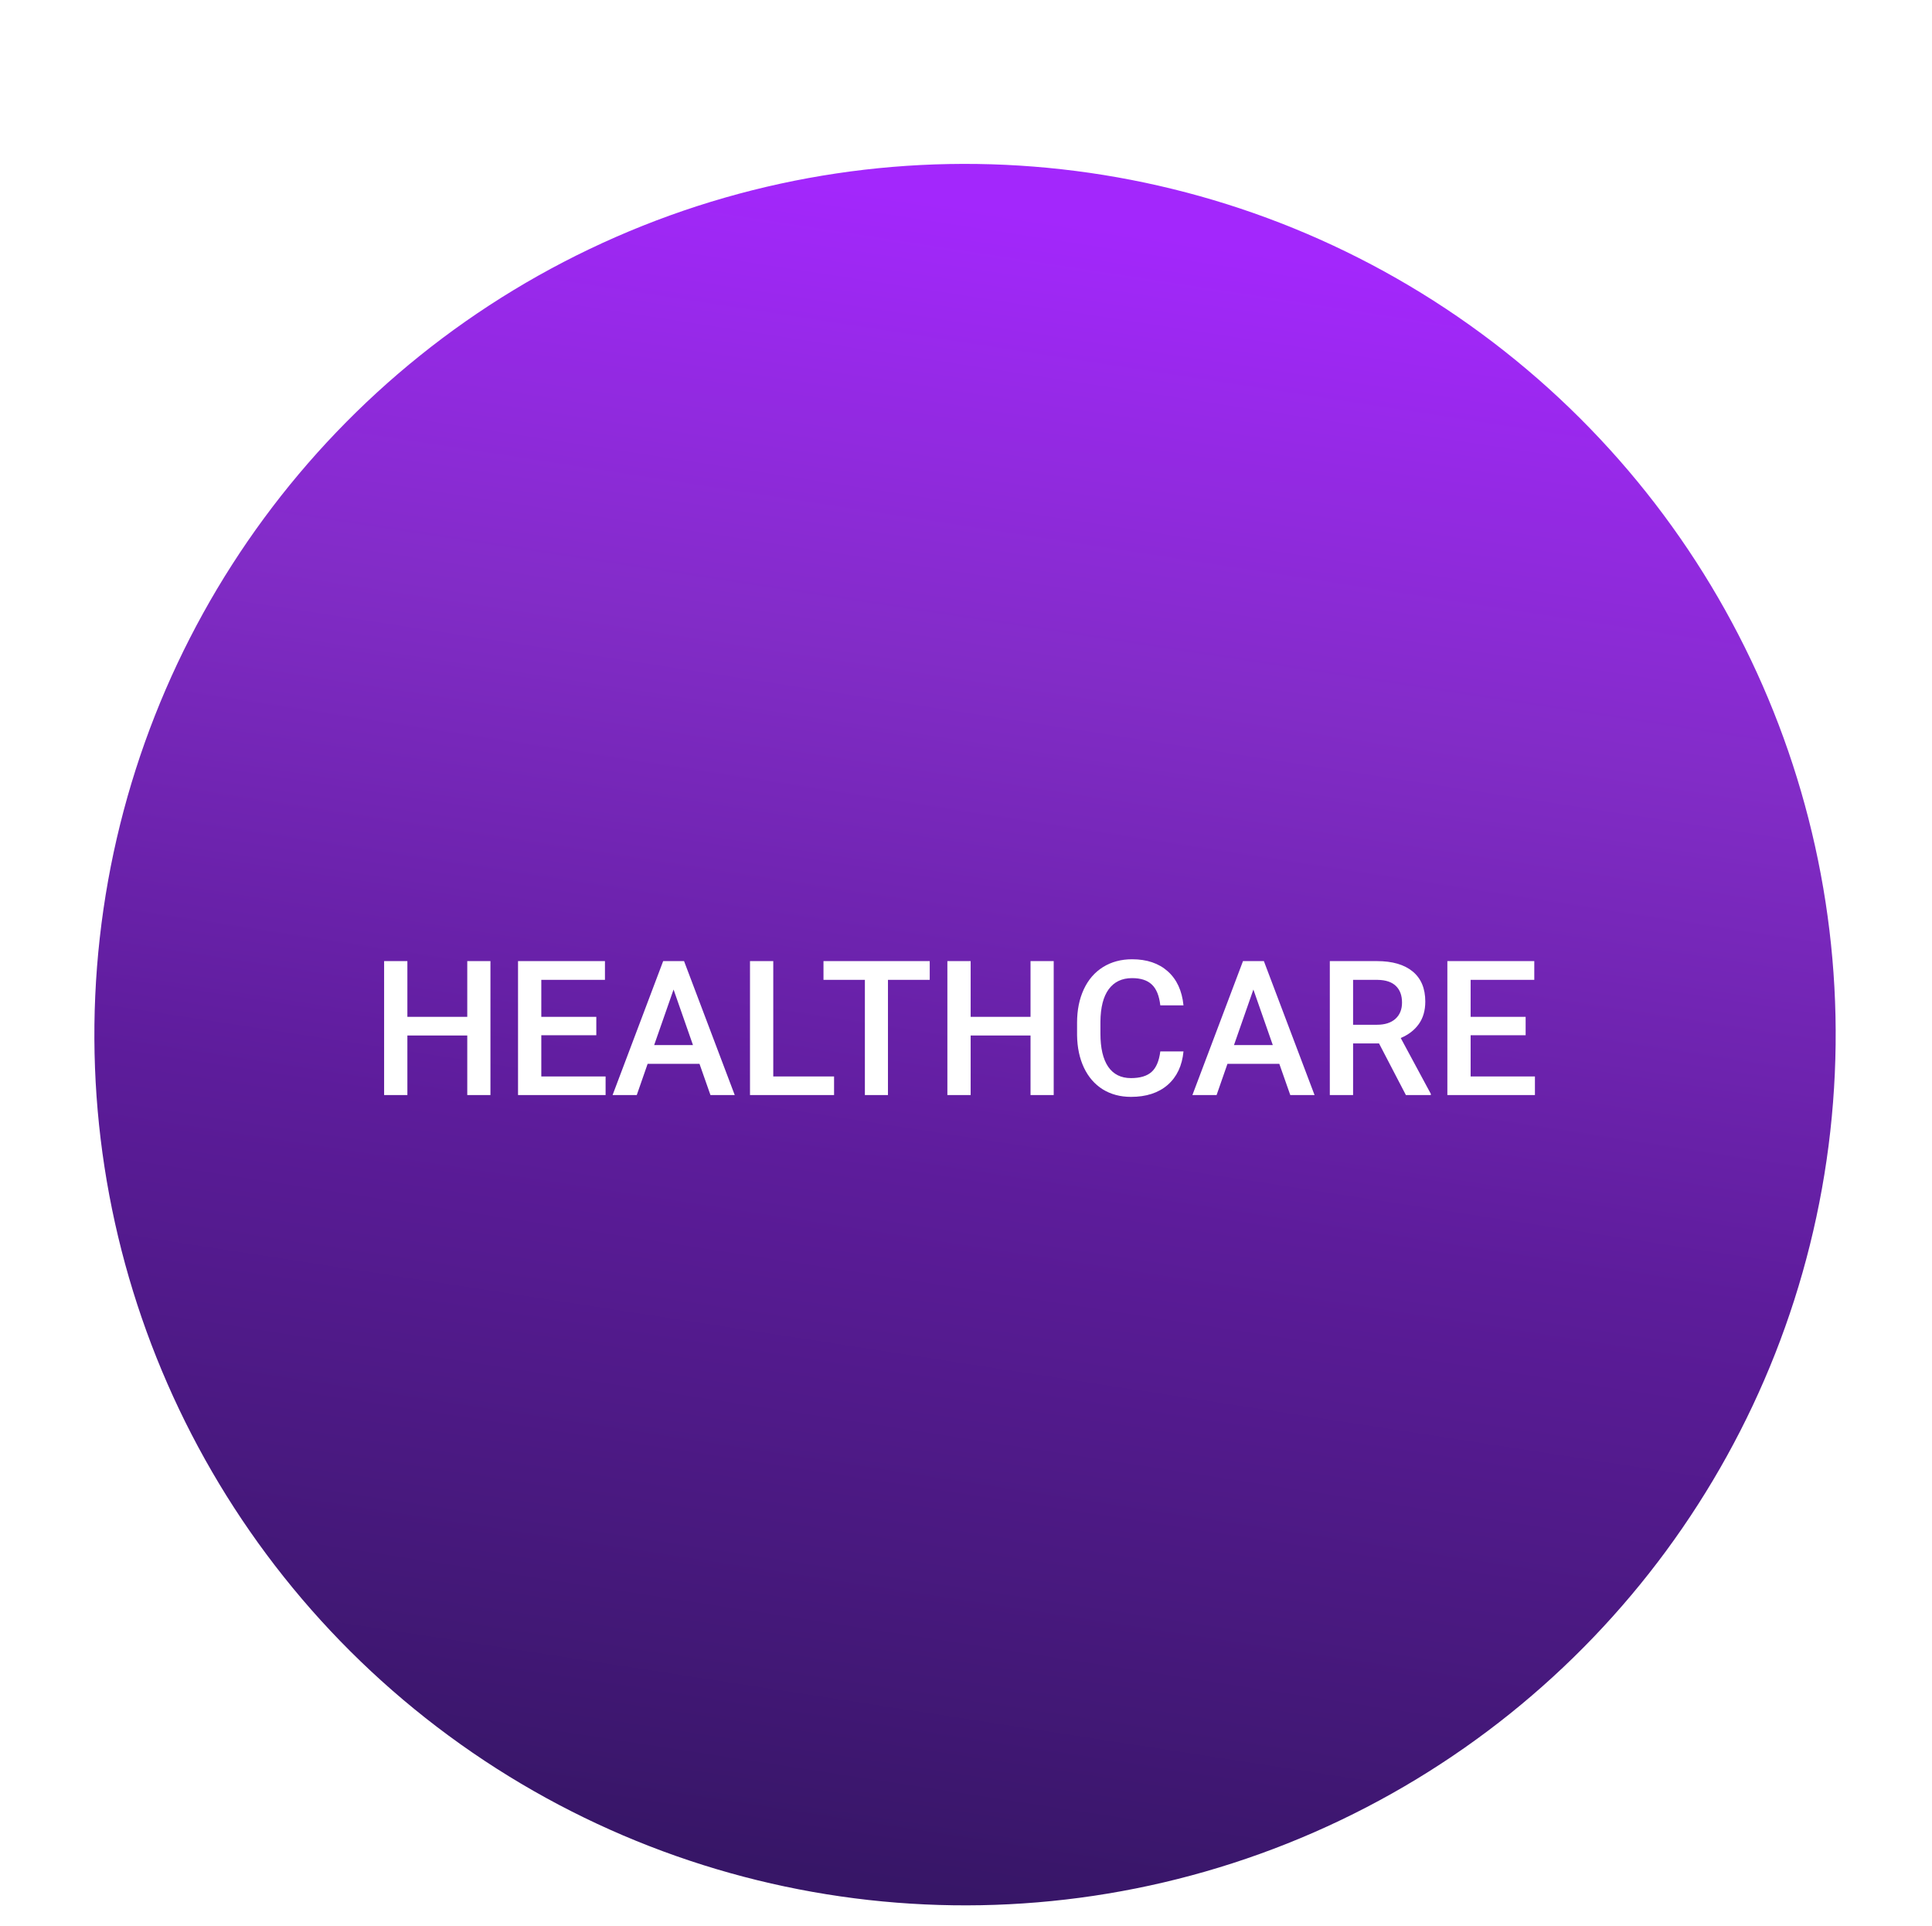 <svg width="309" height="308" viewBox="0 0 309 308" fill="none" xmlns="http://www.w3.org/2000/svg">
<g filter="url(#filter0_ddd_400_8192)">
<circle cx="154.345" cy="154.162" r="139.249" transform="rotate(6.37 154.345 154.162)" fill="url(#paint0_linear_400_8192)"/>
<path d="M78.44 163.823H74.733V154.305H65.156V163.823H61.435V142.404H65.156V151.319H74.733V142.404H78.44V163.823ZM95.372 154.261H86.575V160.851H96.858V163.823H82.853V142.404H96.755V145.405H86.575V151.319H95.372V154.261ZM111.877 158.836H103.58L101.844 163.823H97.976L106.066 142.404H109.406L117.511 163.823H113.628L111.877 158.836ZM104.625 155.835H110.833L107.729 146.95L104.625 155.835ZM123.675 160.851H133.399V163.823H119.953V142.404H123.675V160.851ZM148.698 145.405H142.019V163.823H138.327V145.405H131.707V142.404H148.698V145.405ZM168.527 163.823H164.82V154.305H155.244V163.823H151.522V142.404H155.244V151.319H164.82V142.404H168.527V163.823ZM189.284 156.85C189.068 159.135 188.225 160.92 186.754 162.205C185.283 163.48 183.326 164.117 180.884 164.117C179.178 164.117 177.672 163.715 176.368 162.911C175.074 162.097 174.073 160.944 173.367 159.454C172.661 157.963 172.293 156.232 172.264 154.261V152.26C172.264 150.24 172.622 148.46 173.338 146.92C174.054 145.381 175.078 144.194 176.412 143.36C177.756 142.527 179.305 142.11 181.061 142.11C183.424 142.11 185.327 142.752 186.768 144.037C188.21 145.322 189.049 147.136 189.284 149.48H185.577C185.4 147.94 184.949 146.832 184.223 146.155C183.508 145.469 182.453 145.126 181.061 145.126C179.443 145.126 178.197 145.719 177.324 146.906C176.461 148.082 176.02 149.813 176 152.098V153.996C176 156.311 176.412 158.076 177.236 159.292C178.07 160.508 179.286 161.116 180.884 161.116C182.345 161.116 183.444 160.787 184.179 160.13C184.915 159.473 185.381 158.38 185.577 156.85H189.284ZM204.612 158.836H196.316L194.58 163.823H190.711L198.802 142.404H202.141L210.246 163.823H206.363L204.612 158.836ZM197.36 155.835H203.568L200.464 146.95L197.36 155.835ZM220.559 155.57H216.41V163.823H212.688V142.404H220.22C222.692 142.404 224.599 142.958 225.943 144.066C227.286 145.175 227.958 146.778 227.958 148.877C227.958 150.309 227.61 151.51 226.913 152.481C226.227 153.442 225.266 154.182 224.03 154.702L228.841 163.632V163.823H224.854L220.559 155.57ZM216.41 152.584H220.235C221.49 152.584 222.471 152.27 223.177 151.642C223.883 151.005 224.236 150.137 224.236 149.039C224.236 147.891 223.908 147.004 223.251 146.376C222.603 145.748 221.632 145.425 220.338 145.405H216.41V152.584ZM244.007 154.261H235.21V160.851H245.493V163.823H231.488V142.404H245.39V145.405H235.21V151.319H244.007V154.261Z" fill="white"/>
</g>
<defs>
<filter id="filter0_ddd_400_8192" x="11.318" y="14.901" width="286.054" height="286.054" filterUnits="userSpaceOnUse" color-interpolation-filters="sRGB">
<feFlood flood-opacity="0" result="BackgroundImageFix"/>
<feColorMatrix in="SourceAlpha" type="matrix" values="0 0 0 0 0 0 0 0 0 0 0 0 0 0 0 0 0 0 127 0" result="hardAlpha"/>
<feOffset dy="3.766"/>
<feGaussianBlur stdDeviation="1.883"/>
<feComposite in2="hardAlpha" operator="out"/>
<feColorMatrix type="matrix" values="0 0 0 0 0 0 0 0 0 0 0 0 0 0 0 0 0 0 0.25 0"/>
<feBlend mode="normal" in2="BackgroundImageFix" result="effect1_dropShadow_400_8192"/>
<feColorMatrix in="SourceAlpha" type="matrix" values="0 0 0 0 0 0 0 0 0 0 0 0 0 0 0 0 0 0 127 0" result="hardAlpha"/>
<feOffset dy="3.766"/>
<feGaussianBlur stdDeviation="1.883"/>
<feComposite in2="hardAlpha" operator="out"/>
<feColorMatrix type="matrix" values="0 0 0 0 0 0 0 0 0 0 0 0 0 0 0 0 0 0 0.25 0"/>
<feBlend mode="normal" in2="effect1_dropShadow_400_8192" result="effect2_dropShadow_400_8192"/>
<feColorMatrix in="SourceAlpha" type="matrix" values="0 0 0 0 0 0 0 0 0 0 0 0 0 0 0 0 0 0 127 0" result="hardAlpha"/>
<feOffset dy="3.766"/>
<feGaussianBlur stdDeviation="1.883"/>
<feComposite in2="hardAlpha" operator="out"/>
<feColorMatrix type="matrix" values="0 0 0 0 0 0 0 0 0 0 0 0 0 0 0 0 0 0 0.25 0"/>
<feBlend mode="normal" in2="effect2_dropShadow_400_8192" result="effect3_dropShadow_400_8192"/>
<feBlend mode="normal" in="SourceGraphic" in2="effect3_dropShadow_400_8192" result="shape"/>
</filter>
<linearGradient id="paint0_linear_400_8192" x1="152.067" y1="22.831" x2="141" y2="289.916" gradientUnits="userSpaceOnUse">
<stop stop-color="#A327FC"/>
<stop offset="0.271" stop-color="#822CC7"/>
<stop offset="0.58" stop-color="#5D1C9B"/>
<stop offset="1" stop-color="#371667"/>
</linearGradient>
</defs>
</svg>
